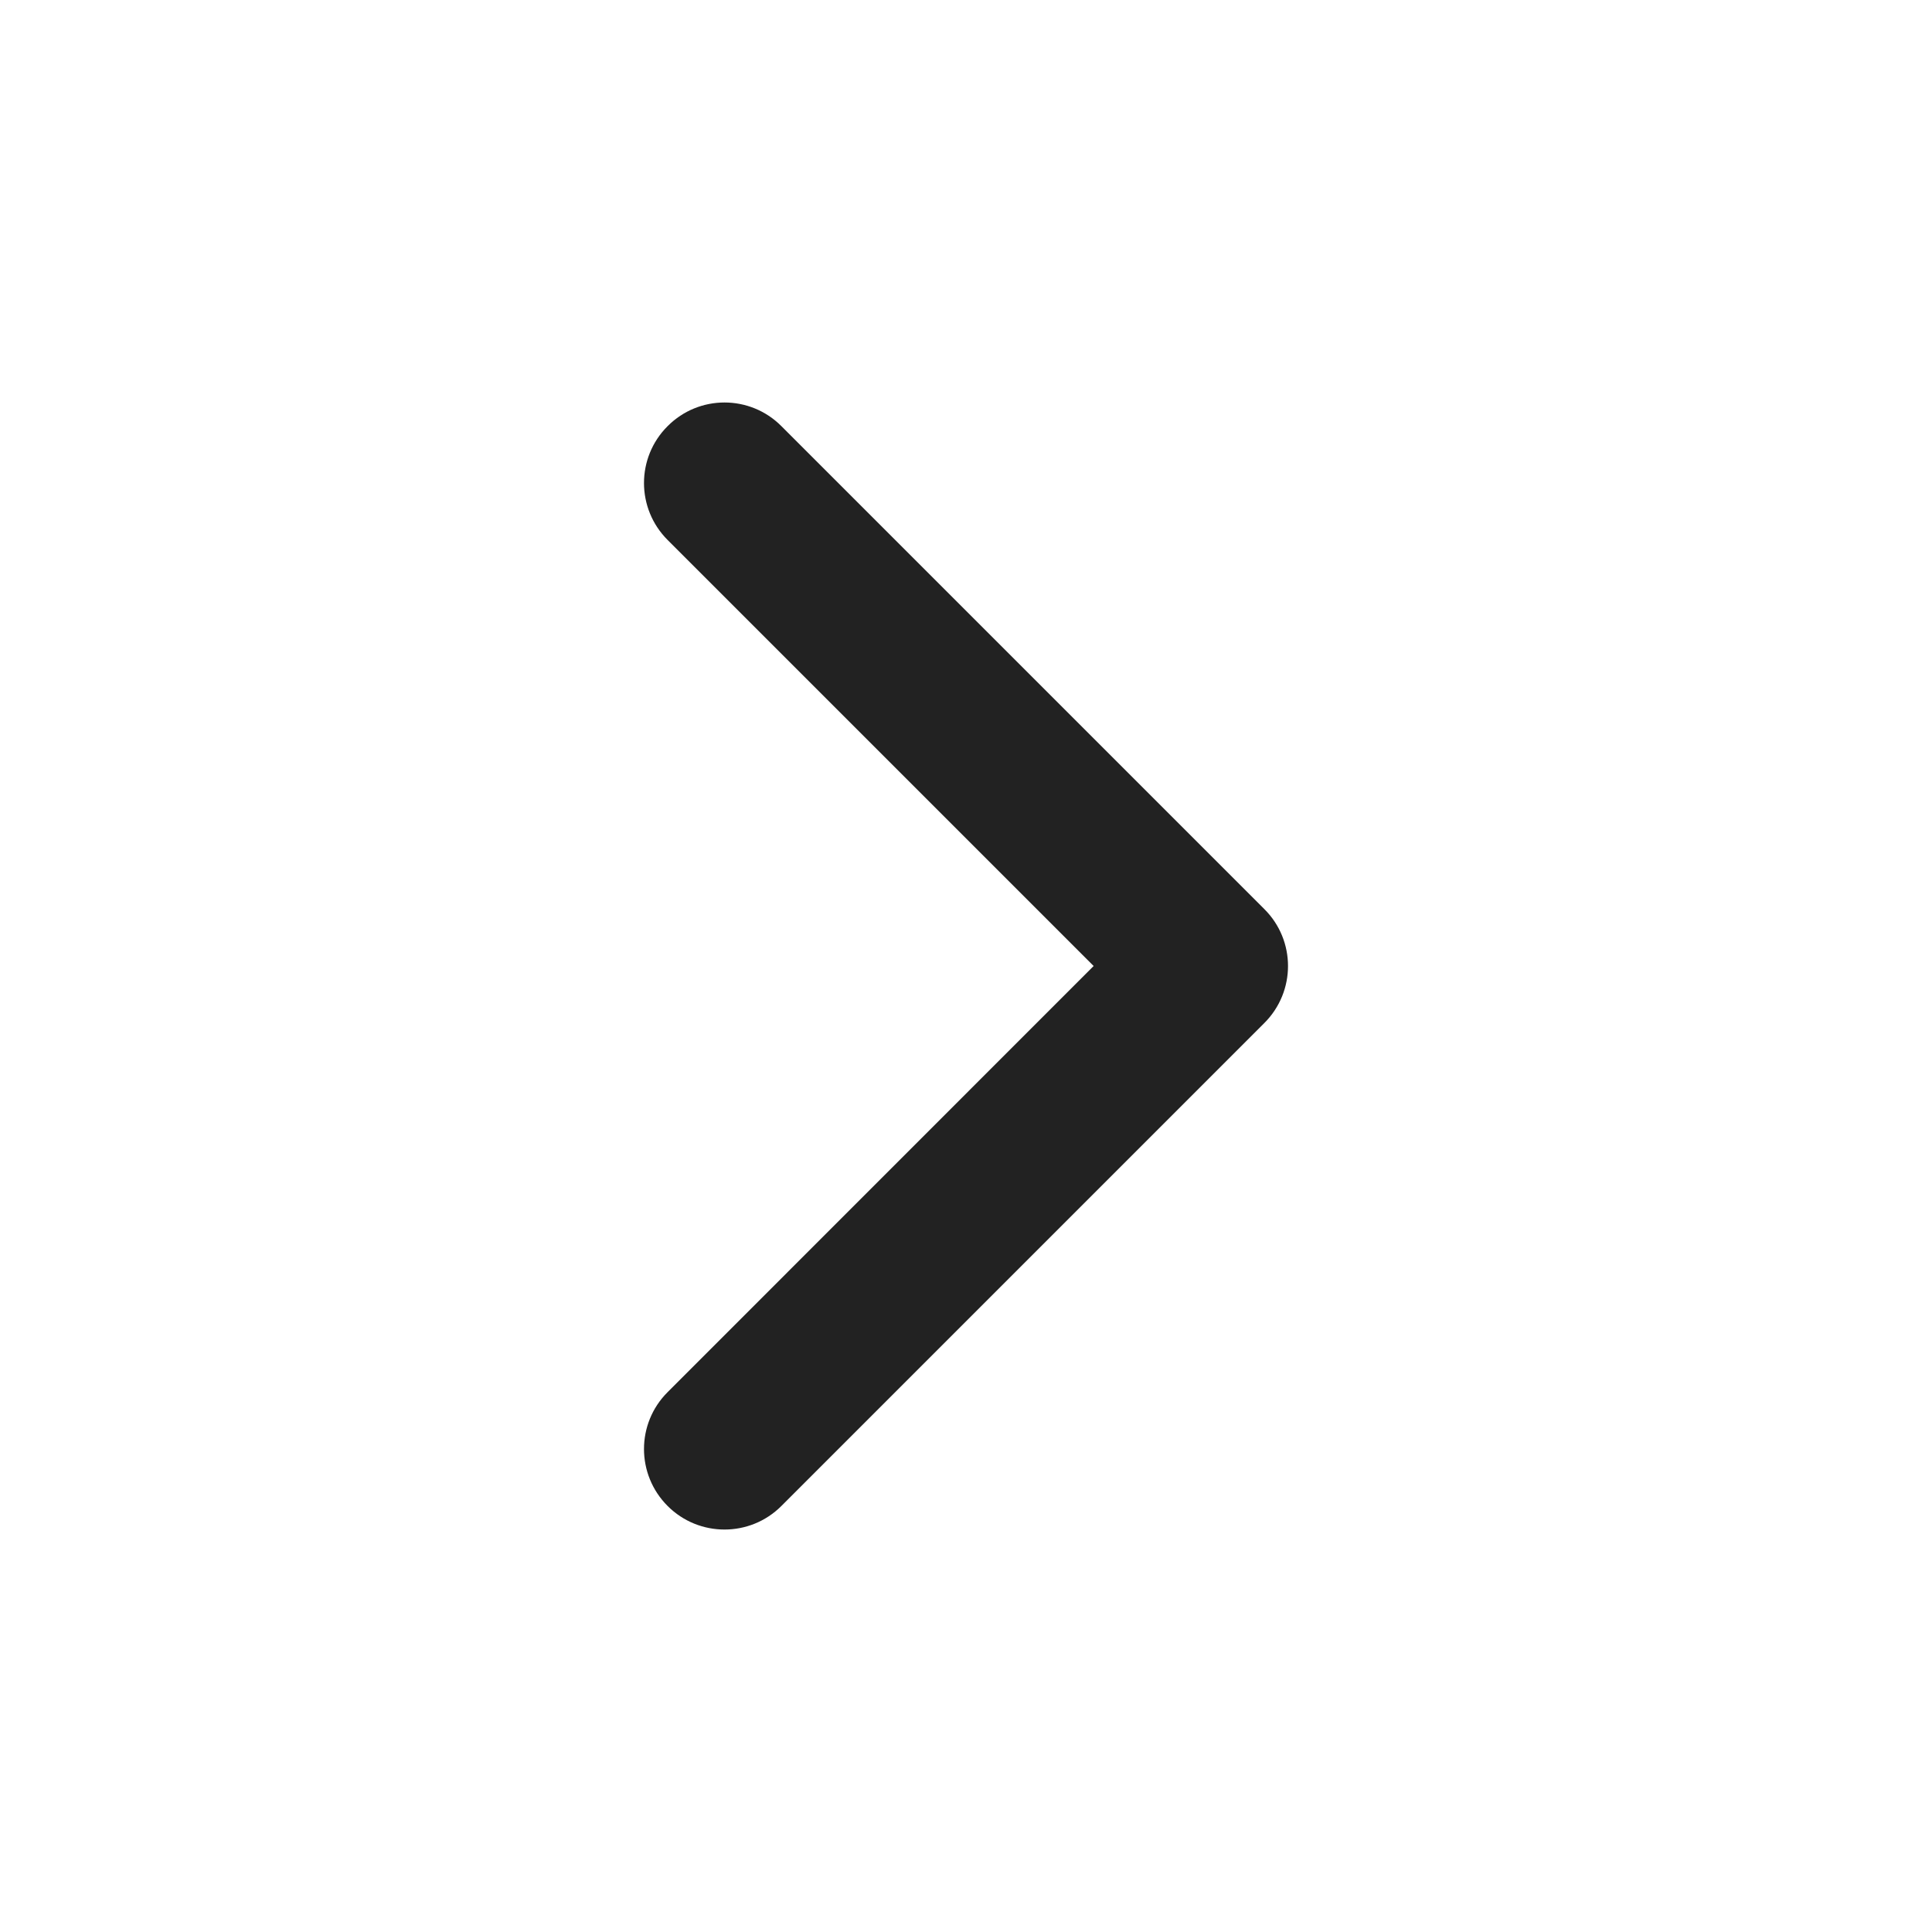 <svg width="16" height="16" viewBox="0 0 16 16" fill="none" xmlns="http://www.w3.org/2000/svg">
<path fill-rule="evenodd" clip-rule="evenodd" d="M5.529 3.529C5.268 3.789 5.268 4.211 5.529 4.472L9.057 8L5.529 11.529C5.268 11.789 5.268 12.211 5.529 12.472C5.789 12.732 6.211 12.732 6.471 12.472L10.471 8.472C10.732 8.211 10.732 7.789 10.471 7.529L6.471 3.529C6.211 3.268 5.789 3.268 5.529 3.529Z" fill="#222222"/>
</svg>
